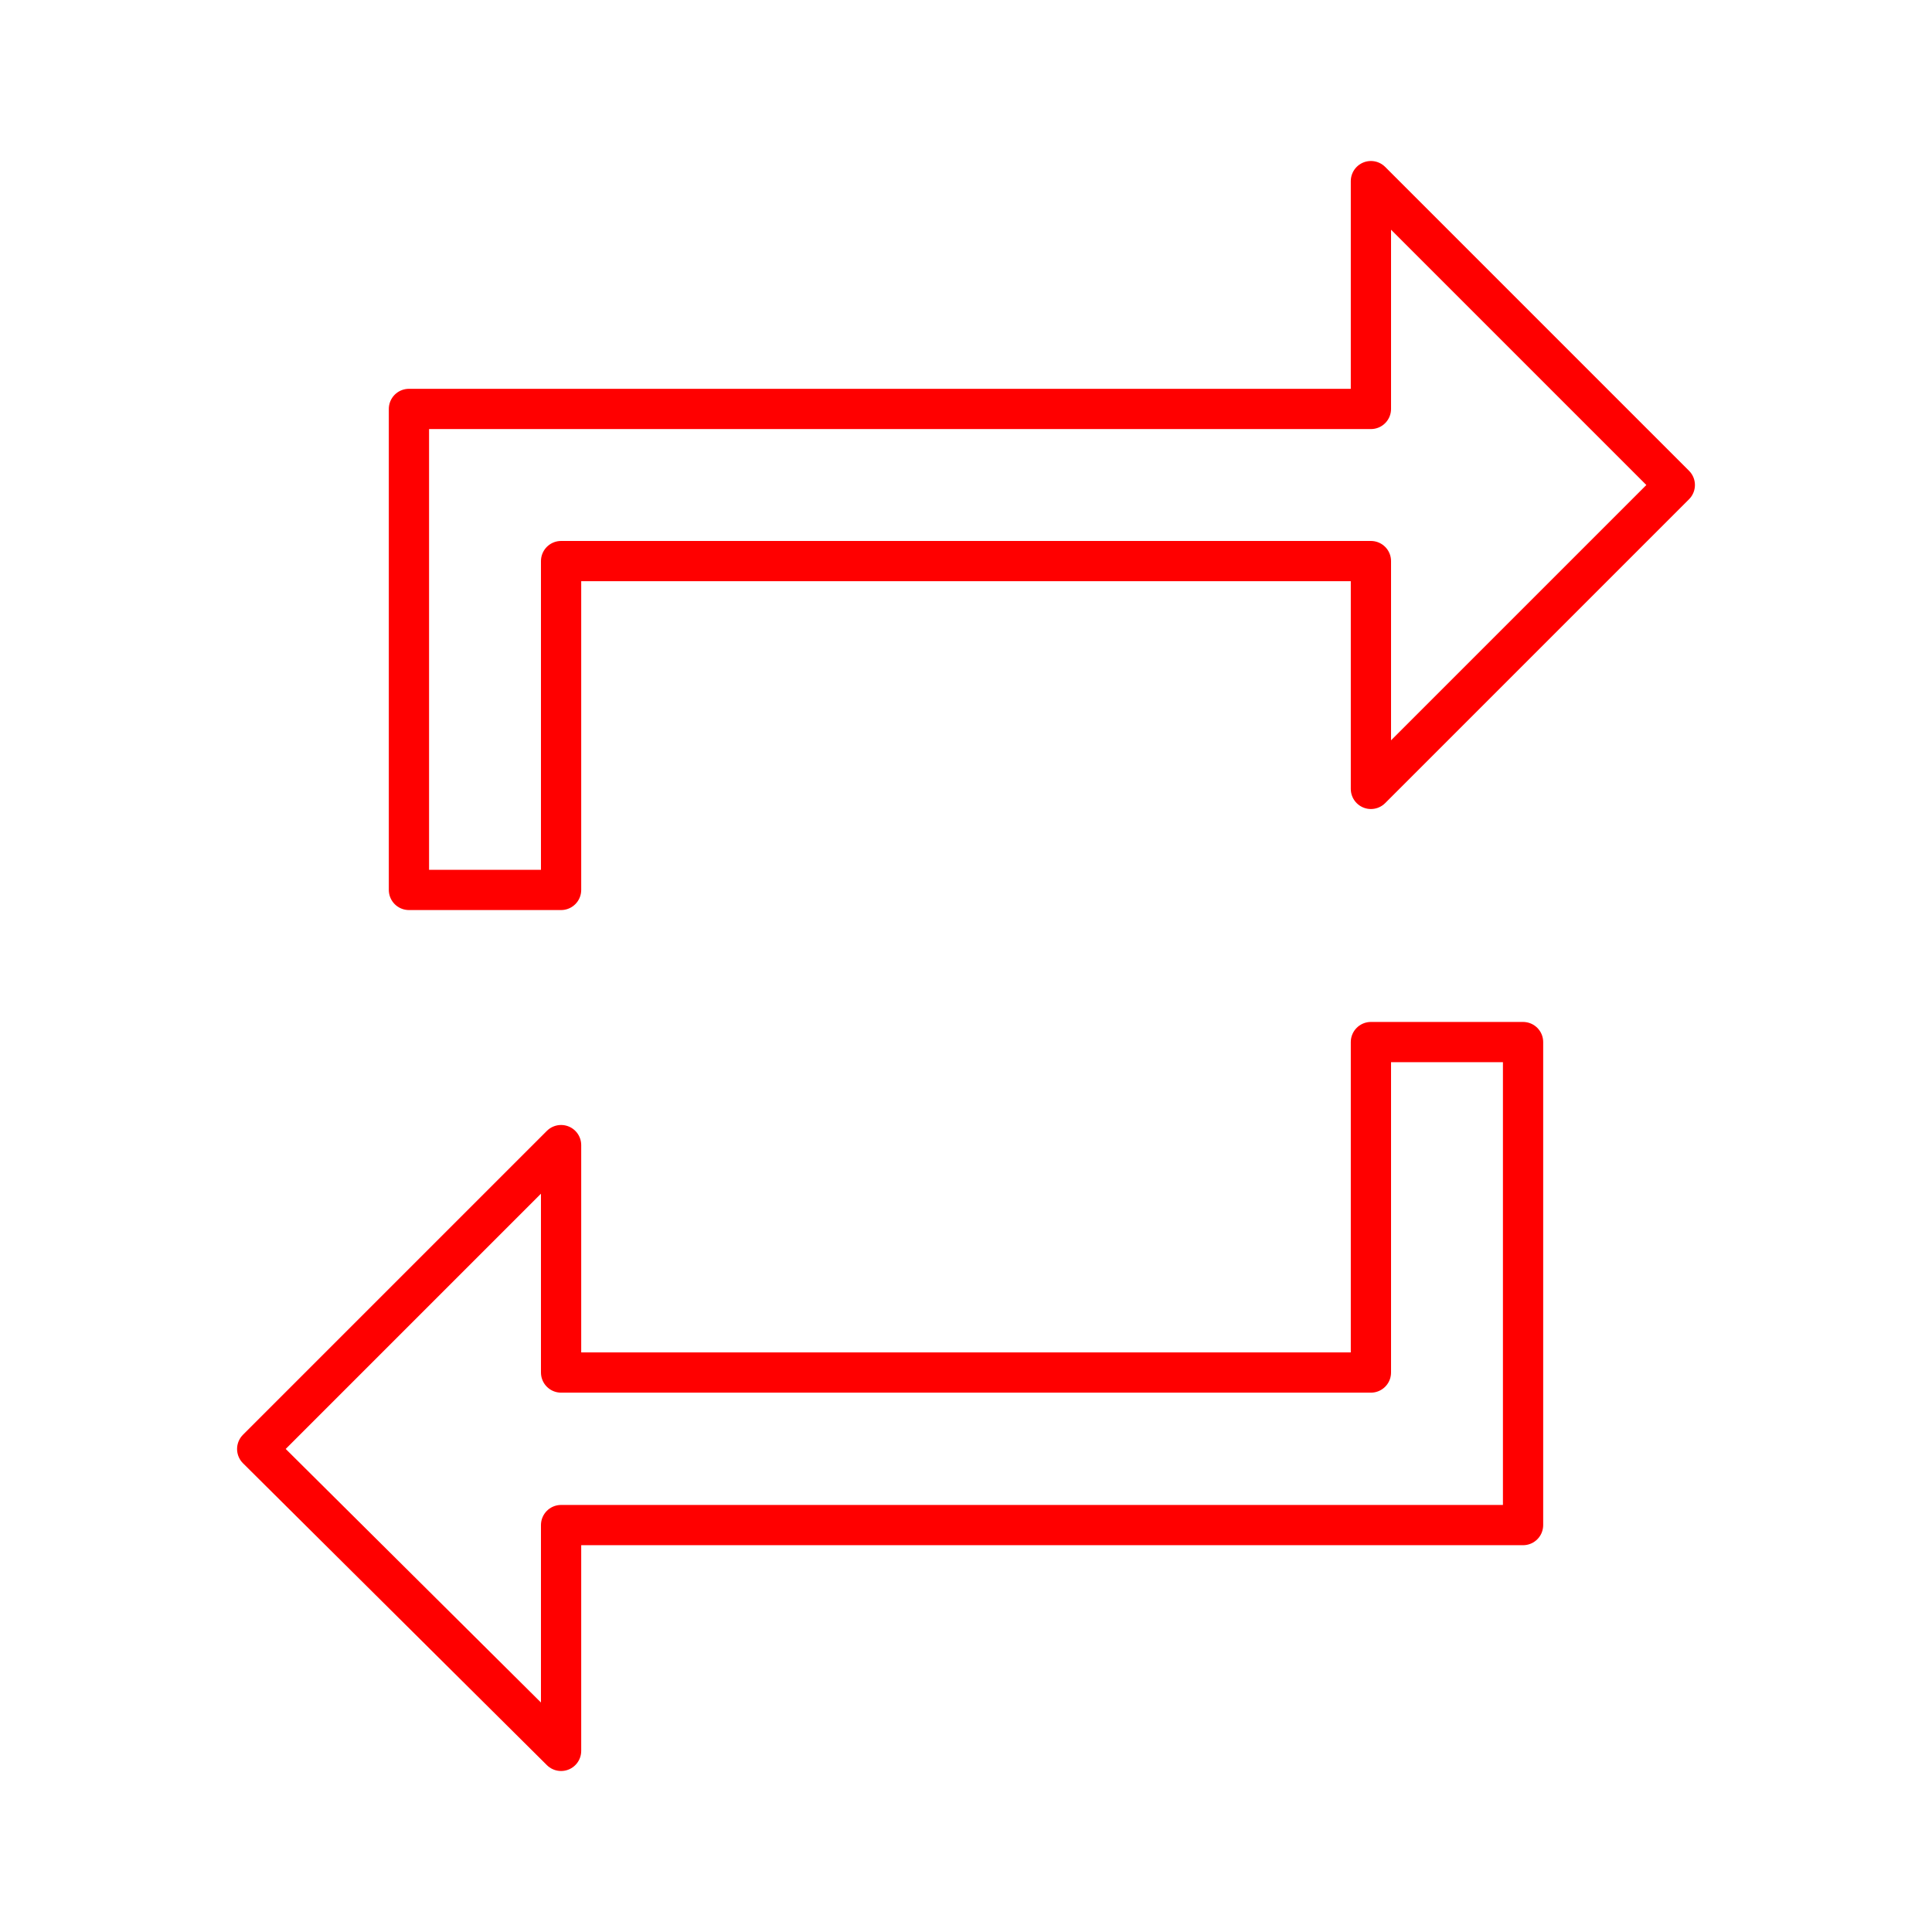 <svg id="Layer_2" data-name="Layer 2" xmlns="http://www.w3.org/2000/svg" viewBox="0 0 48 48"><defs><style>.cls-1{fill:none;stroke:#FF0000;stroke-linecap:round;stroke-linejoin:round;}</style></defs><path class="cls-1" d="M34.06,4.5l7.55,7.55L34.06,19.6V13.94H13.94v8.17H10.16V10.16h23.9Zm0,21.39h3.78v12H13.94V43.5L6.39,36l7.55-7.55v5.65H34.06Z"/></svg>